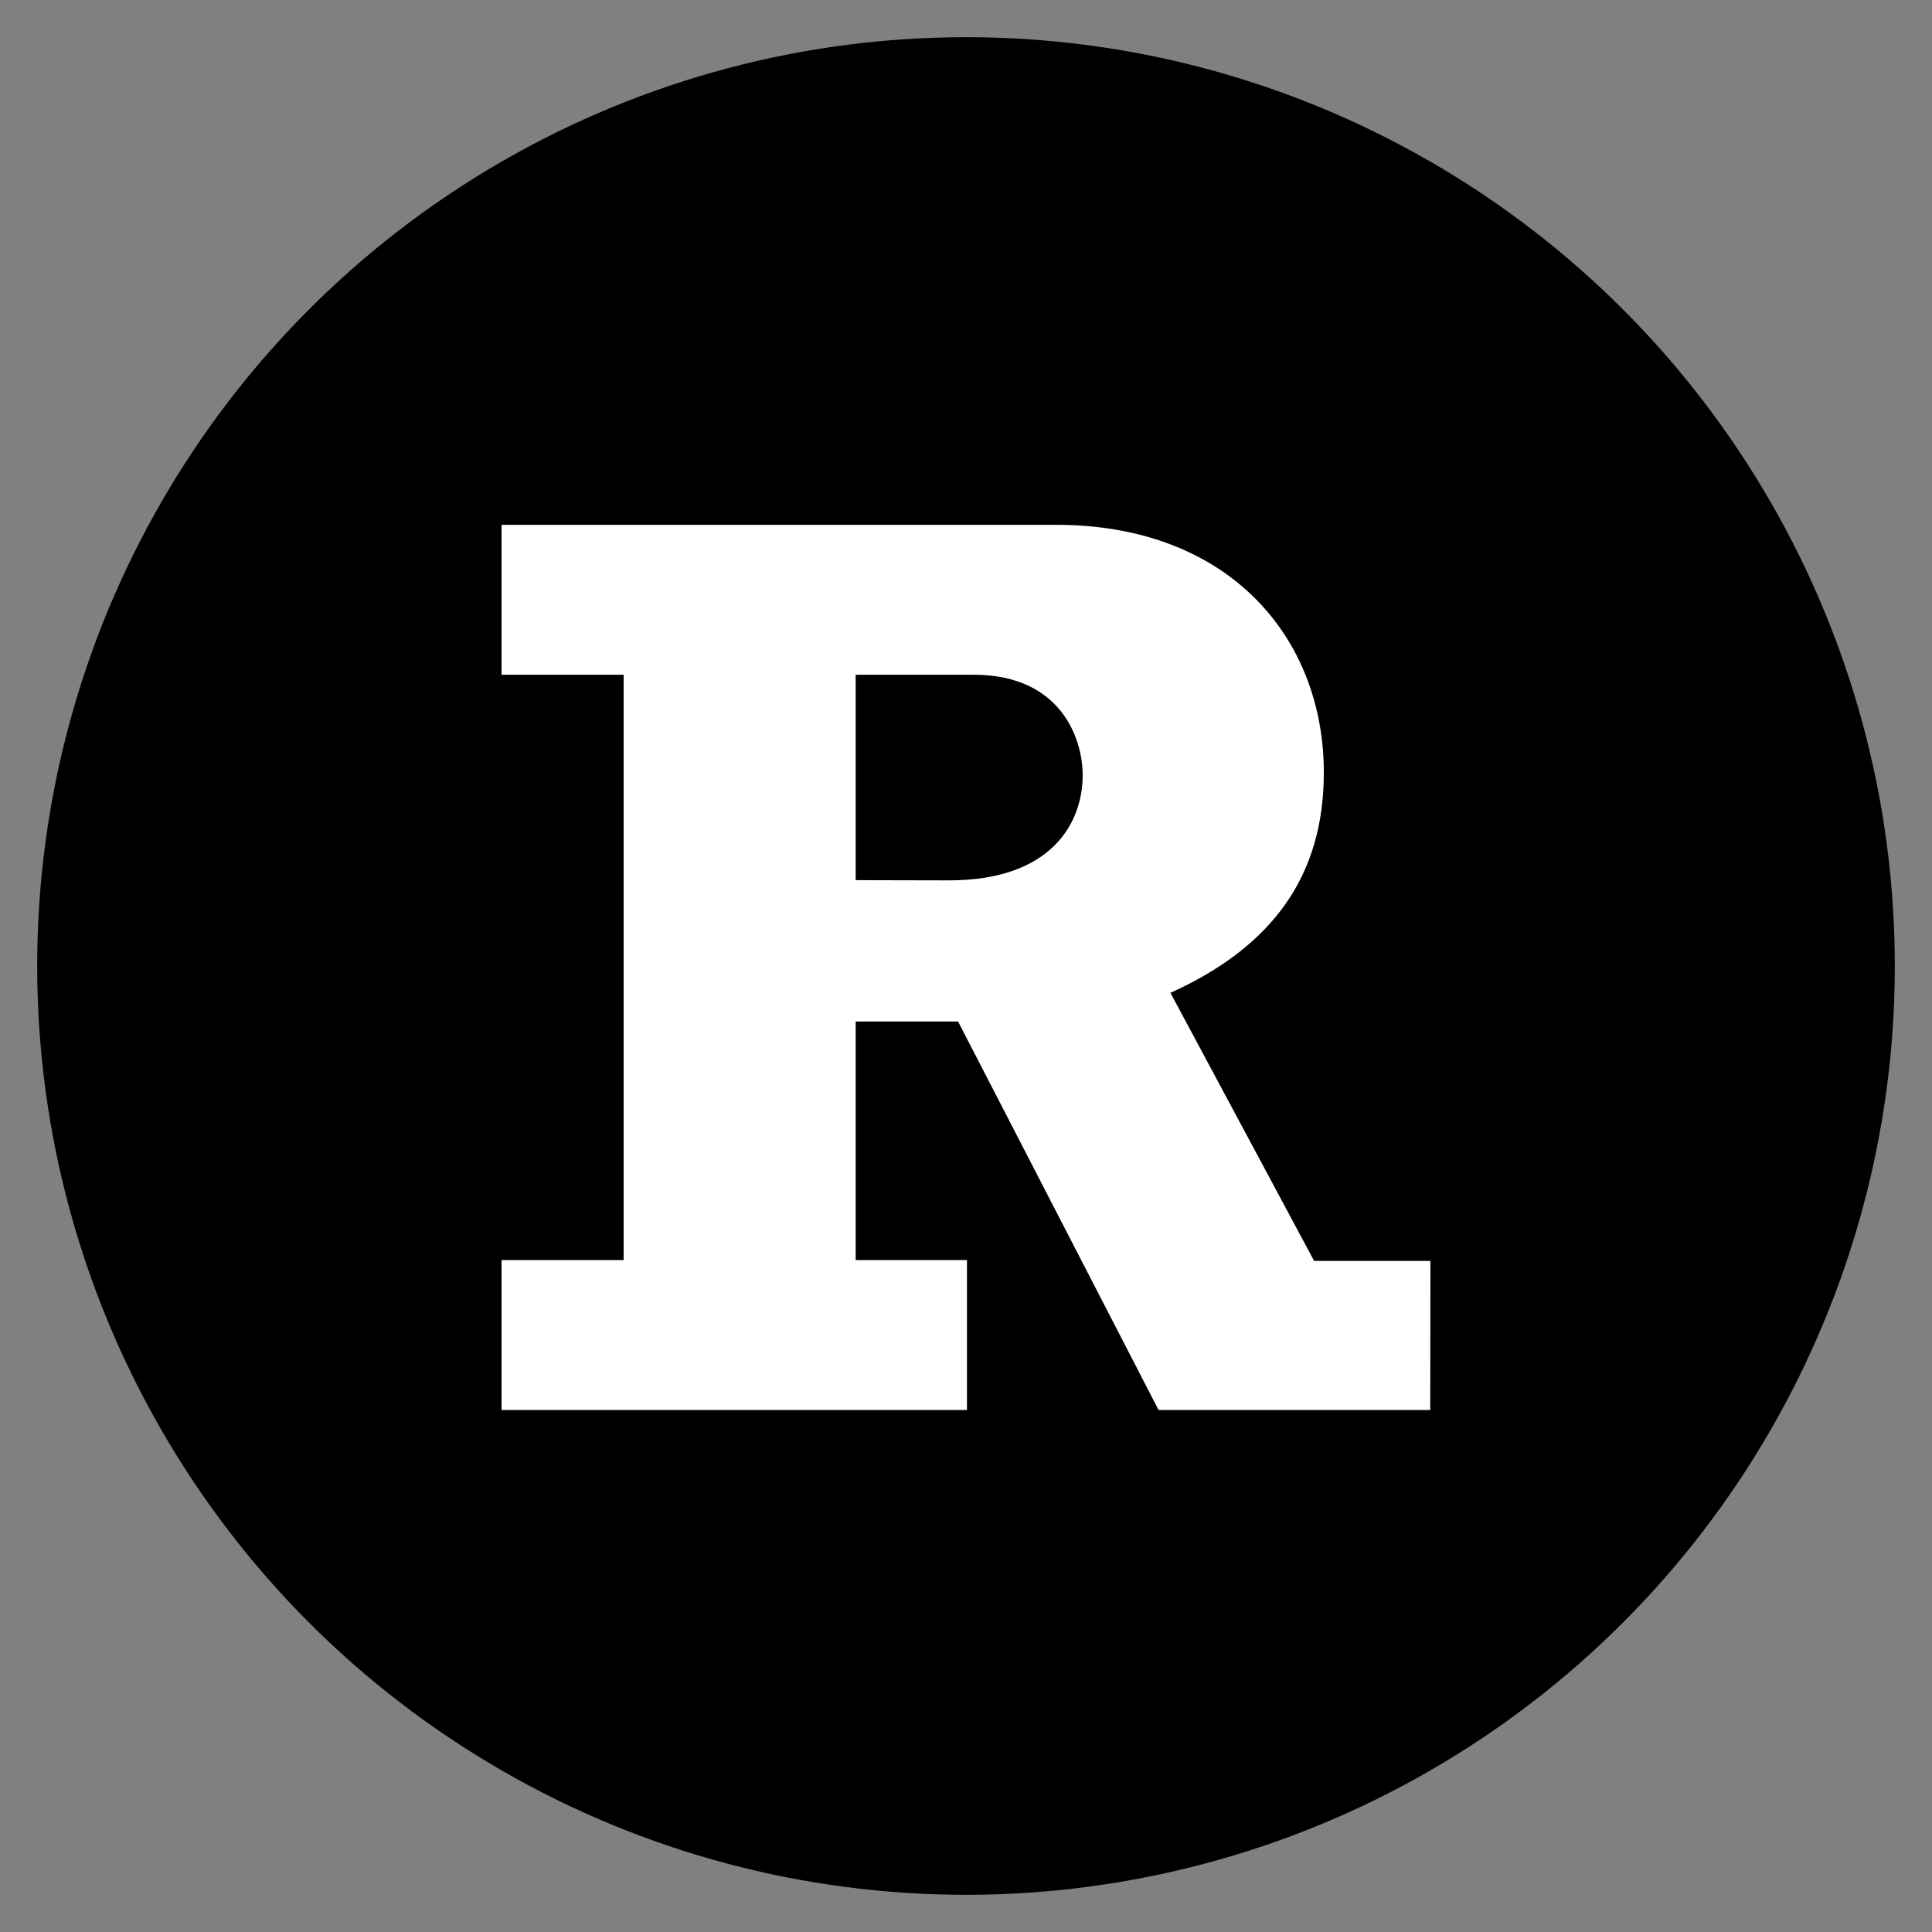 <svg width="28" height="28" viewBox="0 0 28 28" fill="none" xmlns="http://www.w3.org/2000/svg">
<rect x="0" y="0" width="28" height="28" fill="#808080" stroke="none"/>
<circle cx="14" cy="14" r="13.461" fill="black"/>
<path fill-rule="evenodd" clip-rule="evenodd" d="M12.401 12.756V9.779H14.112C15.366 9.779 15.691 10.693 15.691 11.235C15.691 11.915 15.252 12.759 13.753 12.759L12.401 12.756ZM20.731 18.274H19.045L16.963 14.389C18.465 13.71 19.186 12.671 19.186 11.196C19.186 9.248 17.818 7.606 15.307 7.606H7.269V9.779H9.038V18.262H7.269V20.435H14.014V18.262H12.401V14.804H13.885L16.791 20.435H20.728L20.731 18.274Z" fill="white"/>
</svg>
